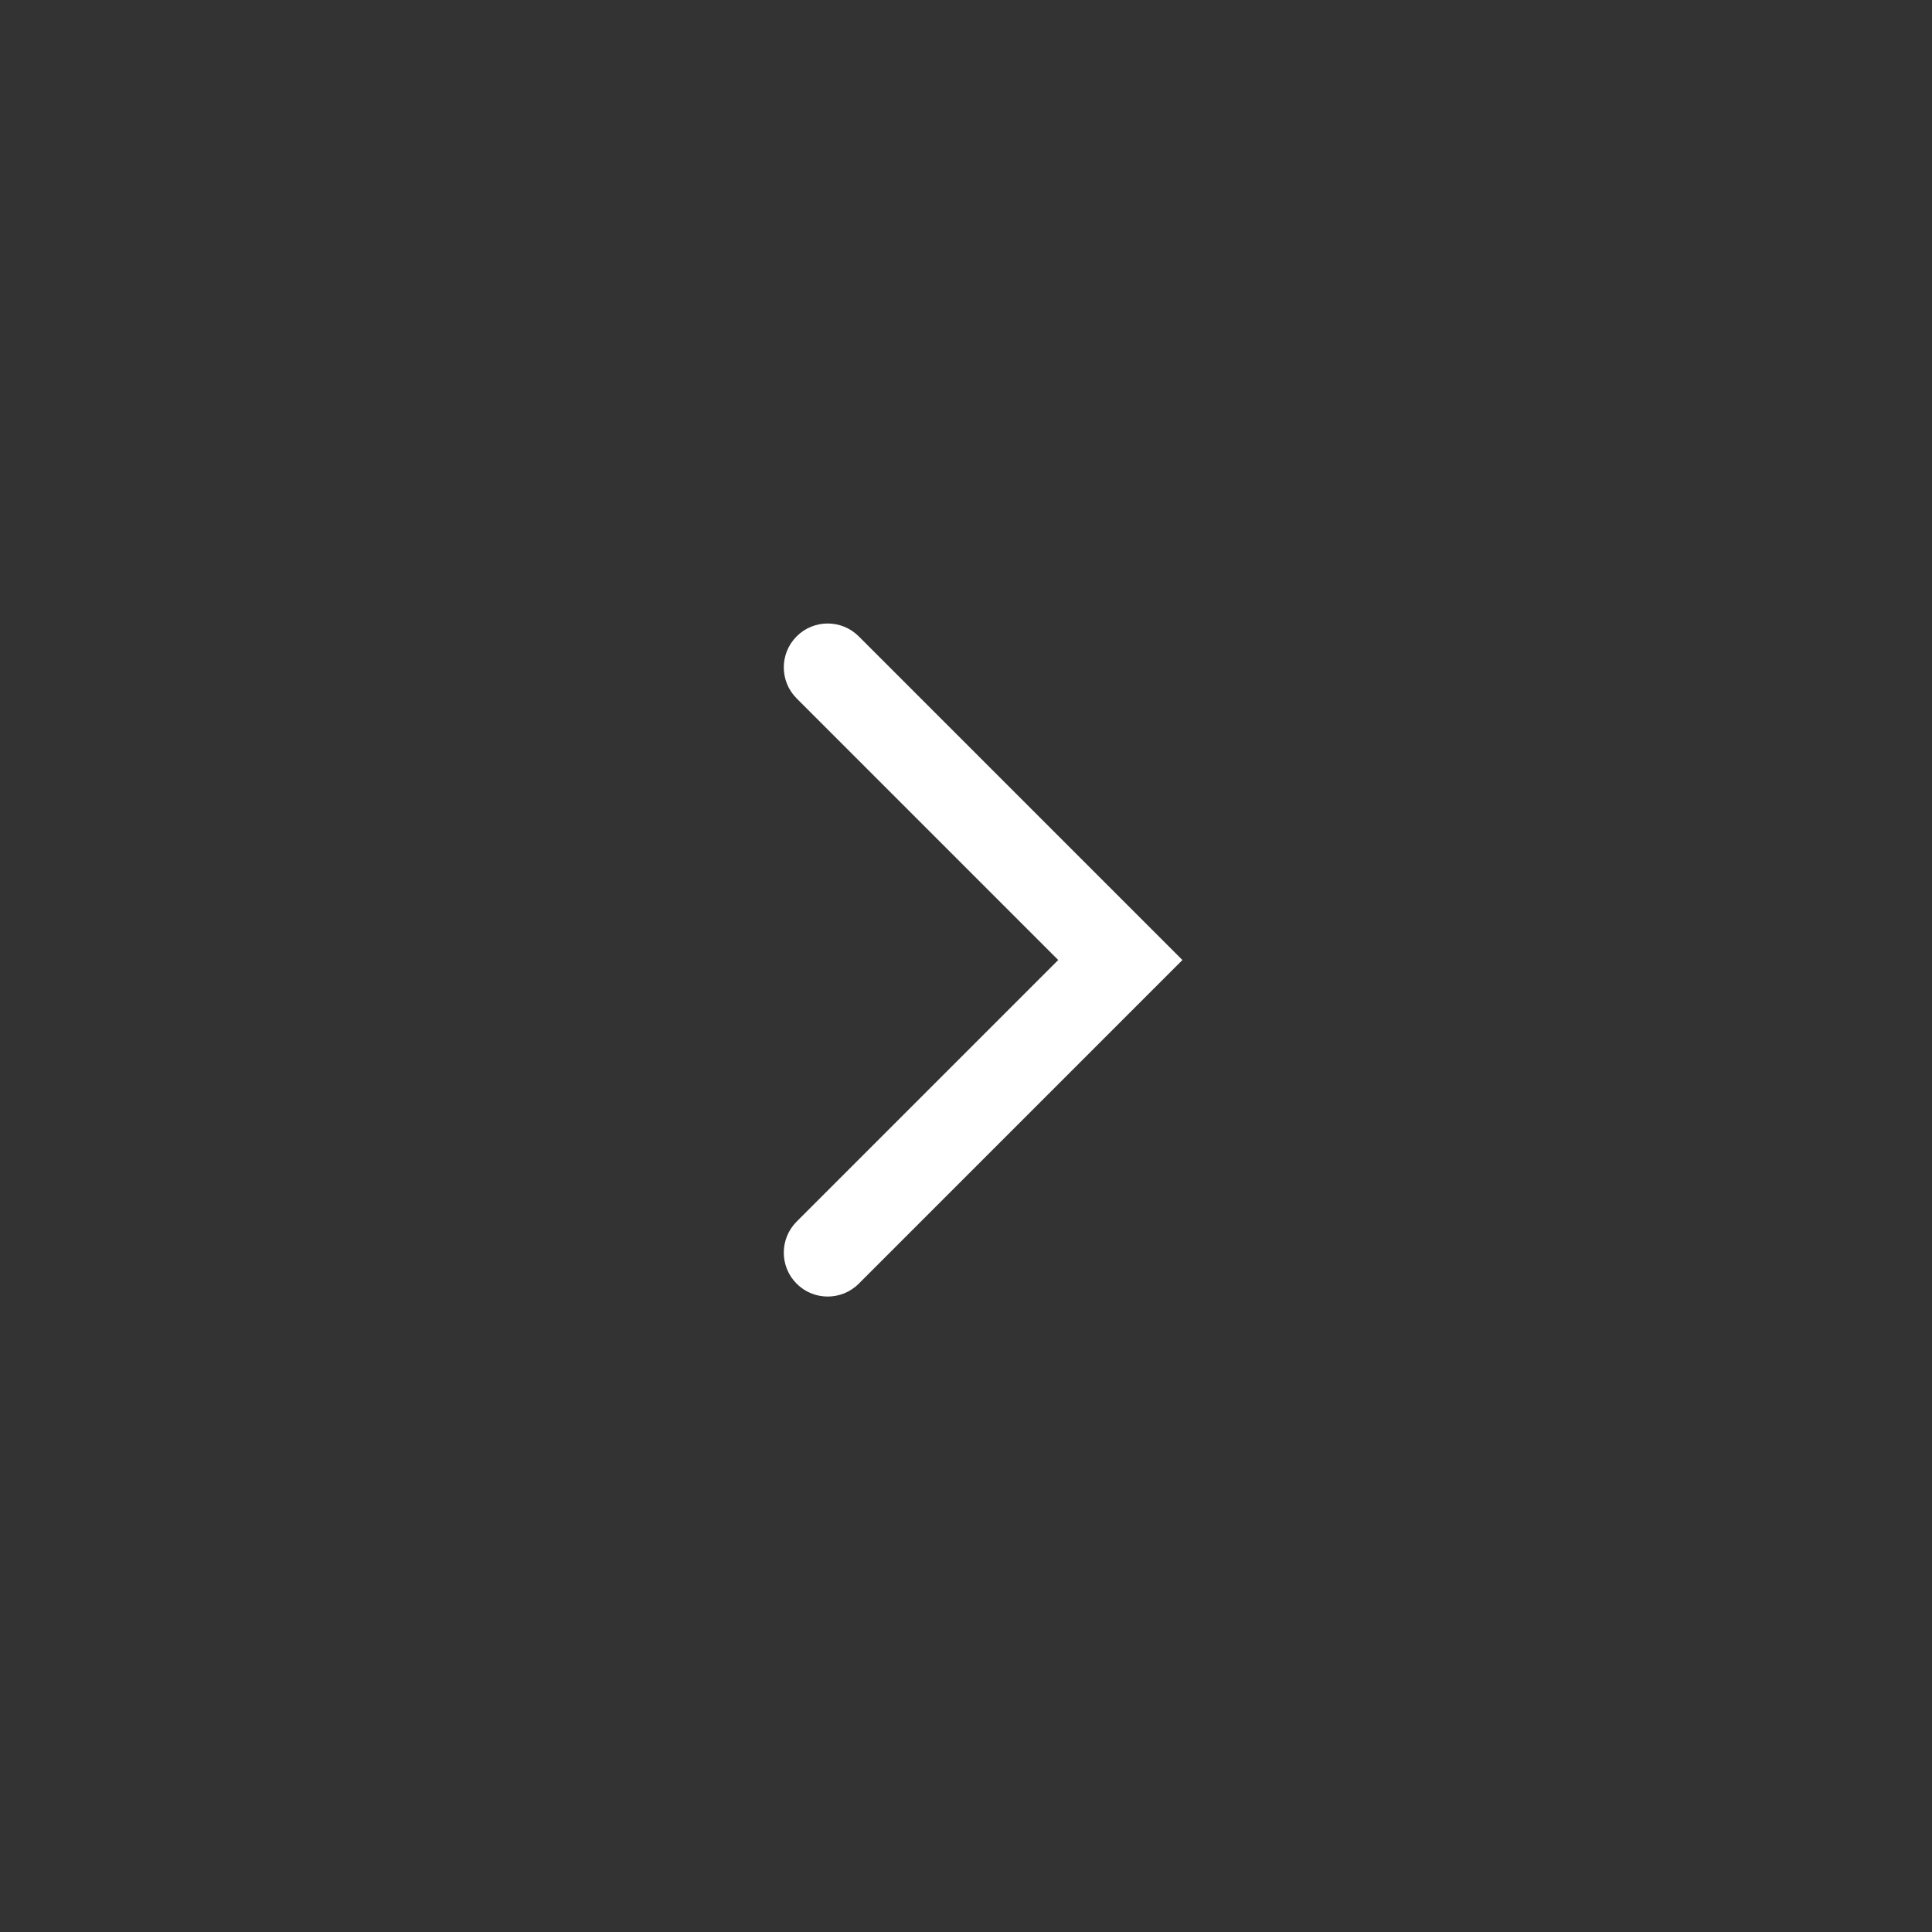 <?xml version="1.0" encoding="utf-8"?>
<!-- Generator: Adobe Illustrator 18.1.1, SVG Export Plug-In . SVG Version: 6.00 Build 0)  -->
<svg version="1.1" baseProfile="tiny" xmlns="http://www.w3.org/2000/svg" xmlns:xlink="http://www.w3.org/1999/xlink" x="0px"
	 y="0px" width="64px" height="64px" viewBox="0 0 64 64" xml:space="preserve">
<rect x="0" y="0" width="64" height="64" fill="#333333" stroke="none"/>
<g id="Layer_1" display="none">
	<path id="path3013" display="inline" fill="#FFFFFF" d="M40.664,35.611c0.568,0.568,1.489,0.568,2.057,0
		c0.568-0.568,0.568-1.489,0-2.057L31.999,22.832L21.277,33.554c-0.568,0.568-0.568,1.489,0,2.057c0.568,0.568,1.489,0.568,2.057,0
		l8.665-8.665L40.664,35.611z"/>
</g>
<g id="Layer_2" display="none">
	<g id="layer1" transform="translate(-343,-500.562)" display="inline">
		<path id="path3013_1_" fill="#FFFFFF" d="M380.61,541.026c0.568,0.568,0.568,1.489,0,2.057c-0.568,0.568-1.489,0.568-2.057,0
			l-10.722-10.722l10.722-10.722c0.568-0.568,1.489-0.568,2.057,0c0.568,0.568,0.568,1.489,0,2.057l-8.665,8.665L380.61,541.026z"/>
	</g>
</g>
<g id="Layer_3">
	<g id="layer1_1_" transform="translate(-400.997,-571.295)">
		<path id="path3019" fill="#FFFFFF" d="M427.387,594.431c-0.568-0.568-0.568-1.488,0-2.056s1.489-0.568,2.057,0l10.722,10.722
			l-10.722,10.722c-0.568,0.568-1.489,0.568-2.057,0s-0.568-1.489,0-2.057l8.665-8.665L427.387,594.431z"/>
	</g>
</g>
<g id="Layer_4" display="none">
	<g id="layer1_2_" transform="translate(-341.904,-489.886)" display="inline">
		<path id="path3001" fill="#FFFFFF" d="M362.221,534.259v-25.146l25.146,12.572L362.221,534.259z"/>
	</g>
</g>
<g id="Layer_5" display="none">
	<g id="layer1_3_" transform="translate(-307.45,-538.01)" display="inline">
		<path id="path3009" fill="#FFFFFF" d="M343.019,557.71c2.674,0,5.348,0,8.021,0c0,7.789,0,15.576,0,23.363
			c-2.674,0-5.348,0-8.021,0C343.019,573.286,343.019,565.498,343.019,557.71z M327.677,557.71c2.674,0,5.348,0,8.021,0v23.363
			c-2.674,0-5.348,0-8.021,0V557.71z"/>
	</g>
</g>
<g id="Layer_6" display="none">
	<g id="layer1_4_" transform="translate(-378.768,-538.463)" display="inline">
		<path id="path3031" fill="#FFFFFF" d="M395.426,566.7c1.968,0,3.562,1.594,3.562,3.562s-1.594,3.562-3.562,3.562
			s-3.562-1.594-3.562-3.562S393.458,566.7,395.426,566.7z M426.107,566.7c1.967,0,3.562,1.594,3.562,3.562
			s-1.595,3.562-3.562,3.562c-1.968,0-3.563-1.594-3.563-3.562S424.139,566.7,426.107,566.7z M410.766,566.7
			c1.967,0,3.562,1.594,3.562,3.562s-1.595,3.562-3.562,3.562c-1.968,0-3.563-1.594-3.563-3.562S408.798,566.7,410.766,566.7z"/>
	</g>
</g>
</svg>
